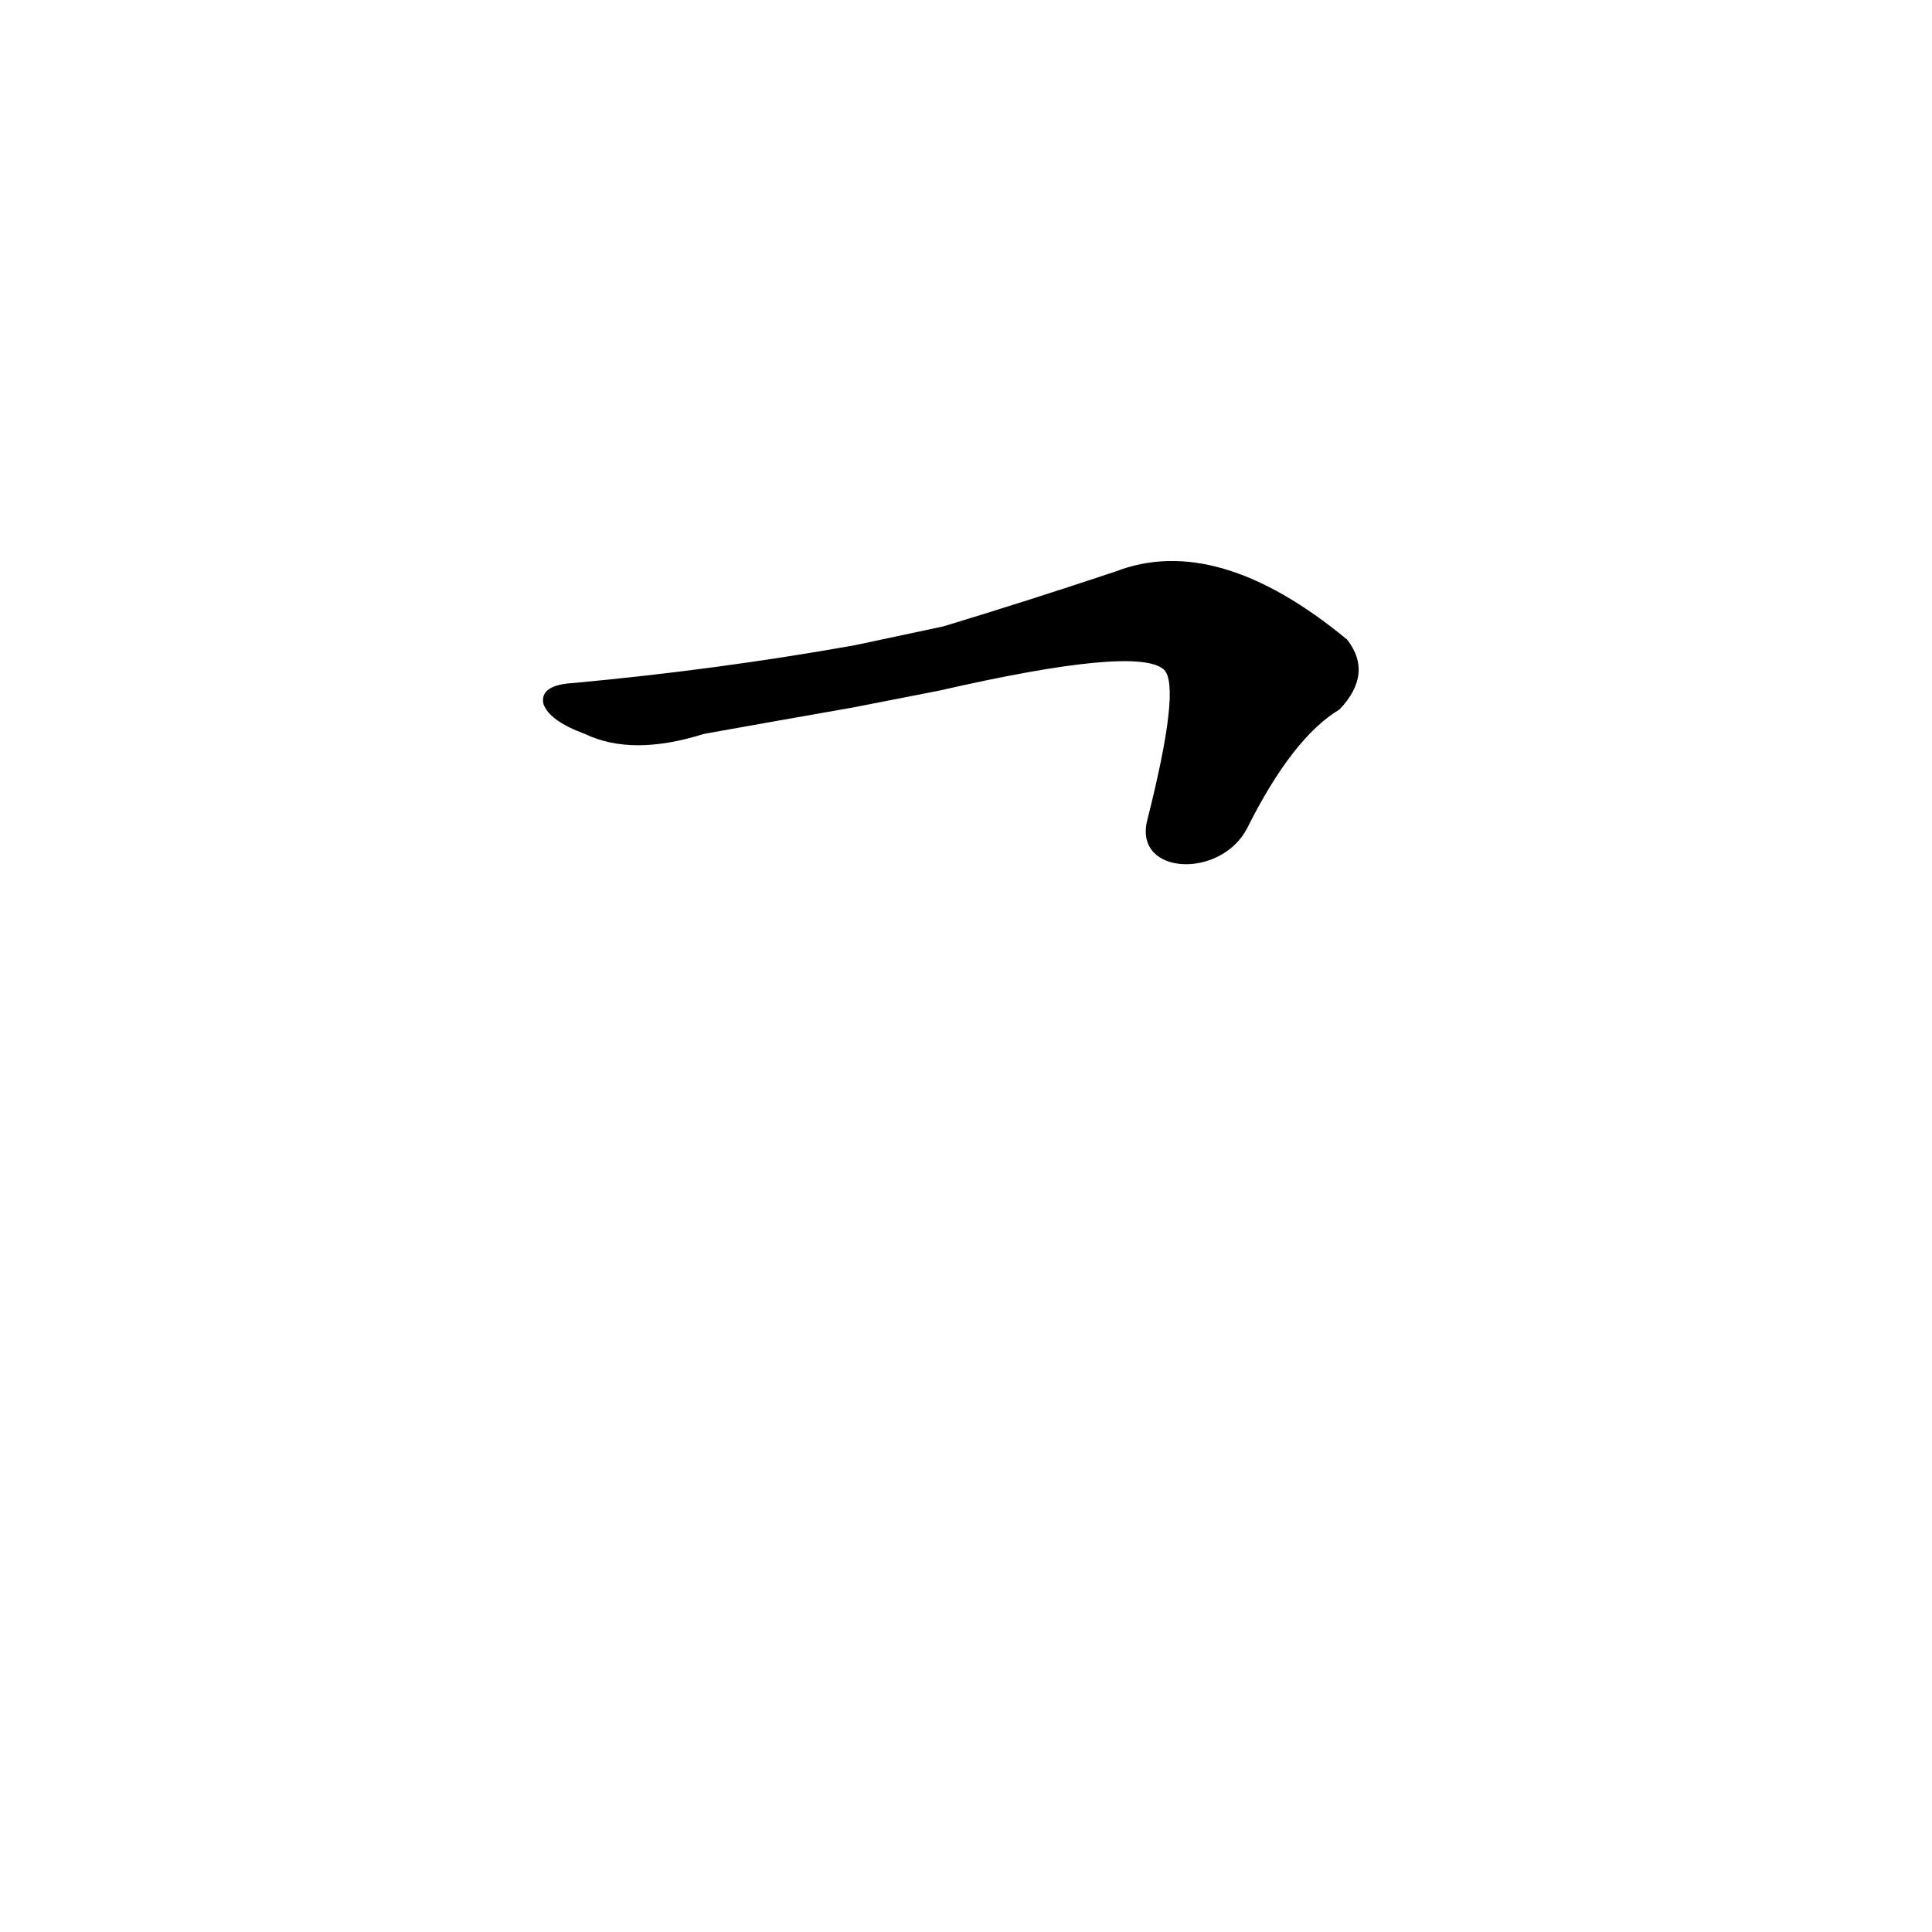 <?xml version='1.0' encoding='utf-8'?>
<svg xmlns="http://www.w3.org/2000/svg" version="1.1" viewBox="0 0 1024 1024"><g transform="scale(1, -1) translate(0, -900)"><path d="M 661 461 Q 685 509 710 524 Q 728 543 714 561 Q 645 618 591 597 Q 543 581 500 568 L 453 558 Q 380 545 304 538 Q 286 537 288 527 Q 291 518 310 511 Q 335 499 373 511 Q 412 518 452 525 L 498 534 Q 603 558 617 545 Q 626 536 608 465 C 601 436 647 434 661 461 Z" fill="black" /></g></svg>
